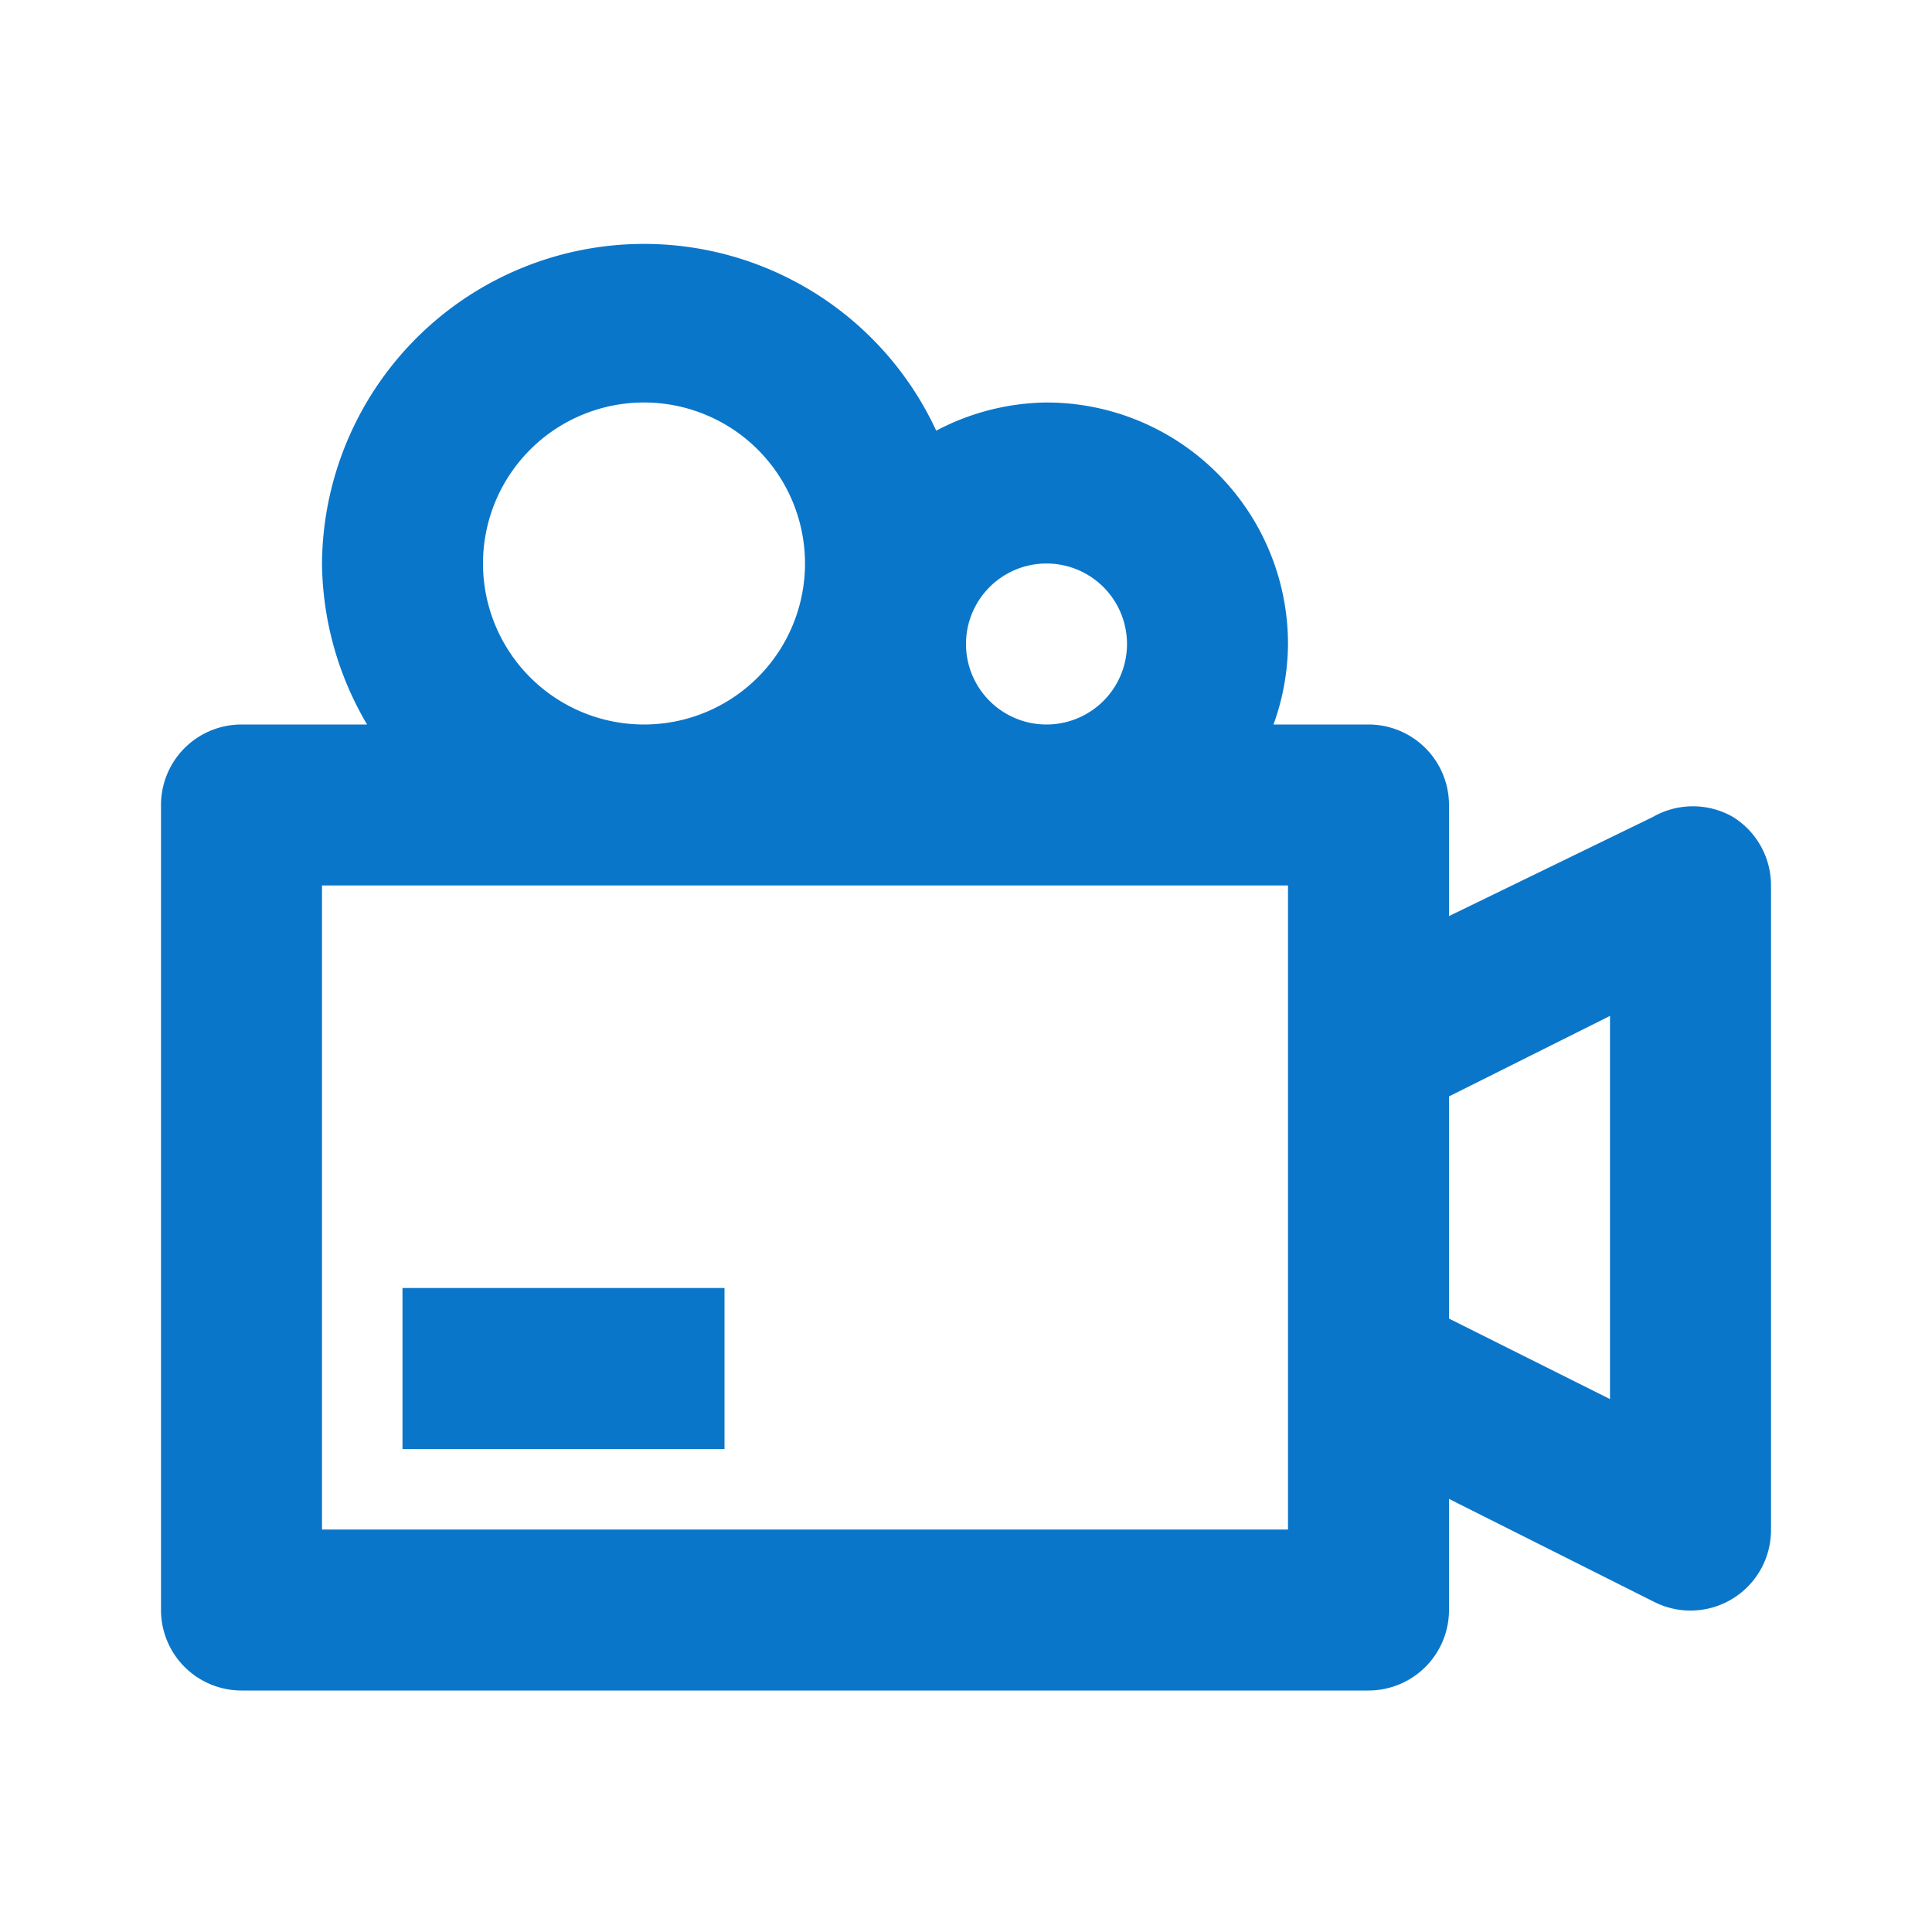 <svg xmlns="http://www.w3.org/2000/svg" viewBox="0 0 24 24"><title/><g id="Layer_2"><path d="M21.53,10.15a1,1,0,0,0-1,0L18,11.38V10a1,1,0,0,0-1-1H15.82A3,3,0,0,0,16,8a3,3,0,0,0-3-3,3,3,0,0,0-1.37.35A4,4,0,0,0,4,7a4,4,0,0,0,.56,2H3a1,1,0,0,0-1,1V20a1,1,0,0,0,1,1H17a1,1,0,0,0,1-1V18.62l2.55,1.28A1,1,0,0,0,22,19V11A1,1,0,0,0,21.53,10.15ZM13,7a1,1,0,1,1-1,1A1,1,0,0,1,13,7ZM6,7A2,2,0,1,1,8,9,2,2,0,0,1,6,7ZM16,19H4V11H16v8Zm4-1.62-2-1V13.62l2-1Z" fill="#0a76ca"/><rect height="2" width="4" x="5" y="16" fill="#0a76ca"/></g></svg>